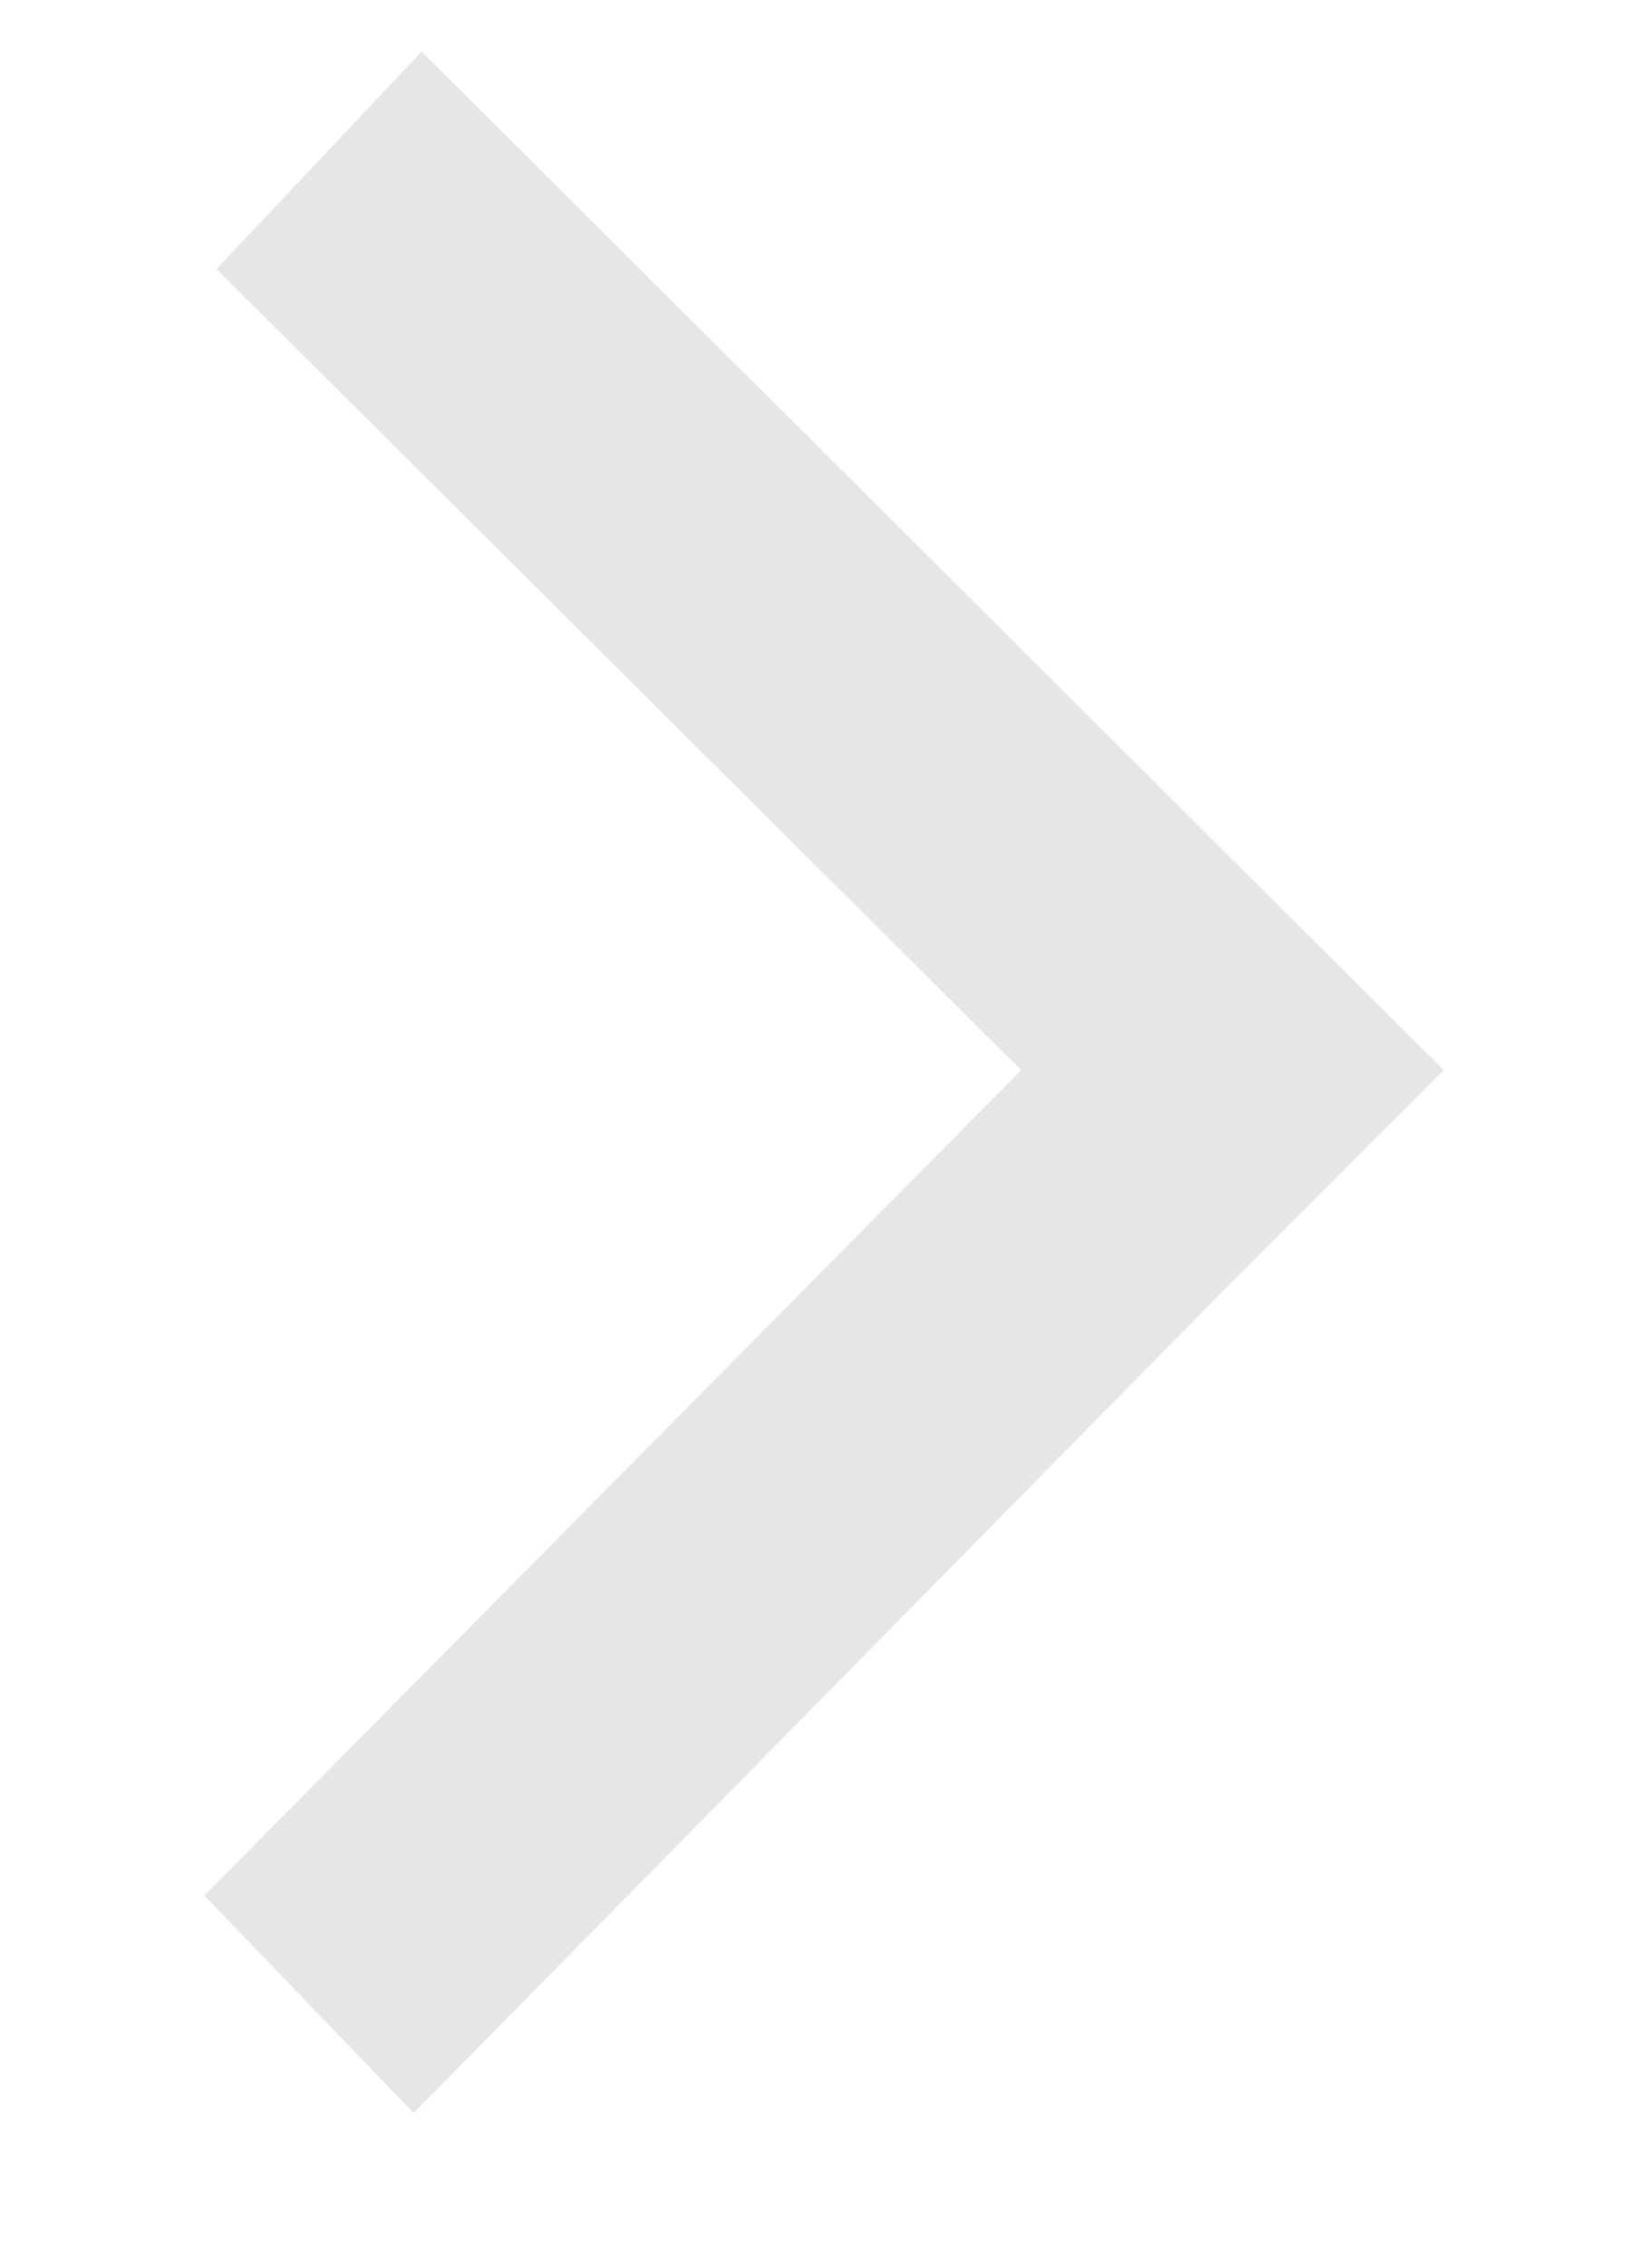 <svg width="8" height="11" viewBox="0 0 8 11" fill="none" xmlns="http://www.w3.org/2000/svg">
<path d="M5.953 6.246L2.008 10.25L0.992 9.195L4.957 5.191L1.051 1.305L2.047 0.25L7.008 5.191L5.953 6.246Z" fill="#E6E6E6"/>
</svg>
